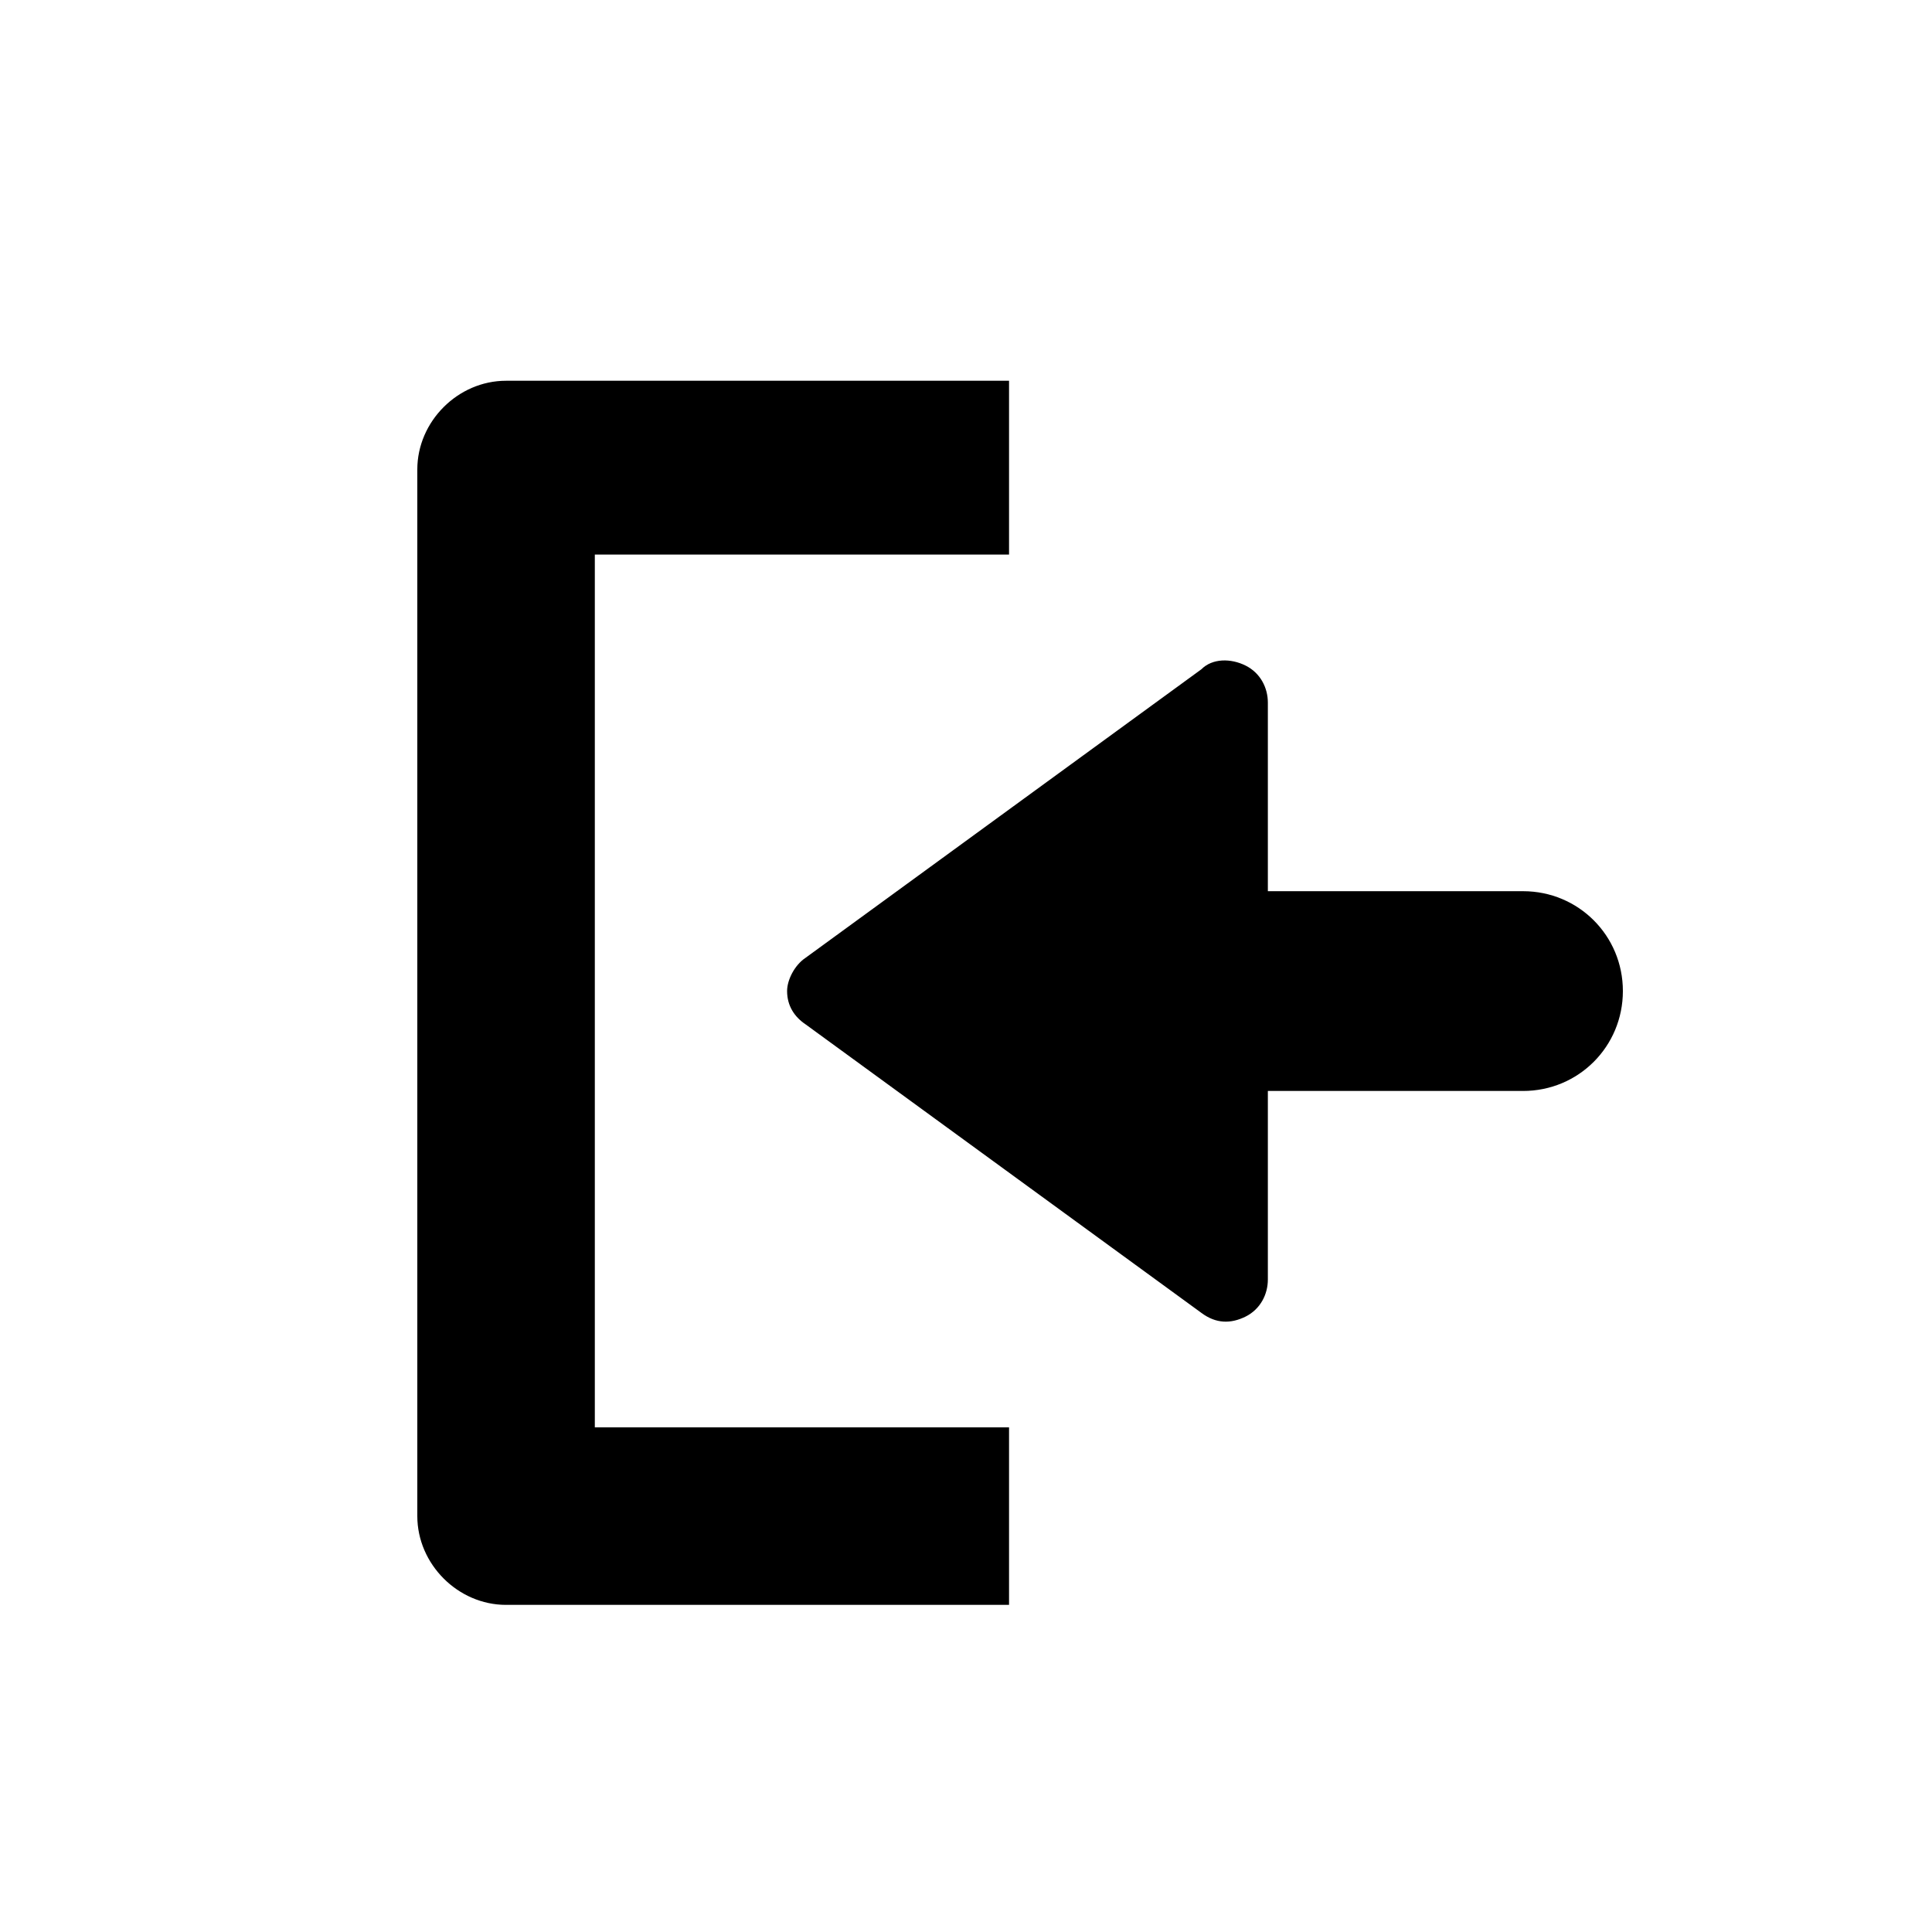 <svg width="25" height="25" viewBox="0 0 25 25" fill="none" xmlns="http://www.w3.org/2000/svg">
<path fill-rule="evenodd" clip-rule="evenodd" d="M10.185 12.824C10.185 12.681 10.281 12.489 10.424 12.394L15.545 8.661C15.688 8.517 15.927 8.517 16.119 8.613C16.31 8.709 16.406 8.9 16.406 9.092V11.532H19.708C20.426 11.532 21 12.107 21 12.824C21 13.542 20.426 14.117 19.708 14.117H16.406V16.557C16.406 16.748 16.31 16.94 16.119 17.036C15.927 17.131 15.736 17.131 15.545 16.988L10.424 13.255C10.281 13.159 10.185 13.016 10.185 12.824ZM7.697 18.47H13.057V20.767H6.548C5.926 20.767 5.4 20.24 5.4 19.618V6.075C5.4 5.453 5.926 4.927 6.548 4.927H13.057V7.176L7.697 7.176V18.47Z" fill="black"/>
</svg>
